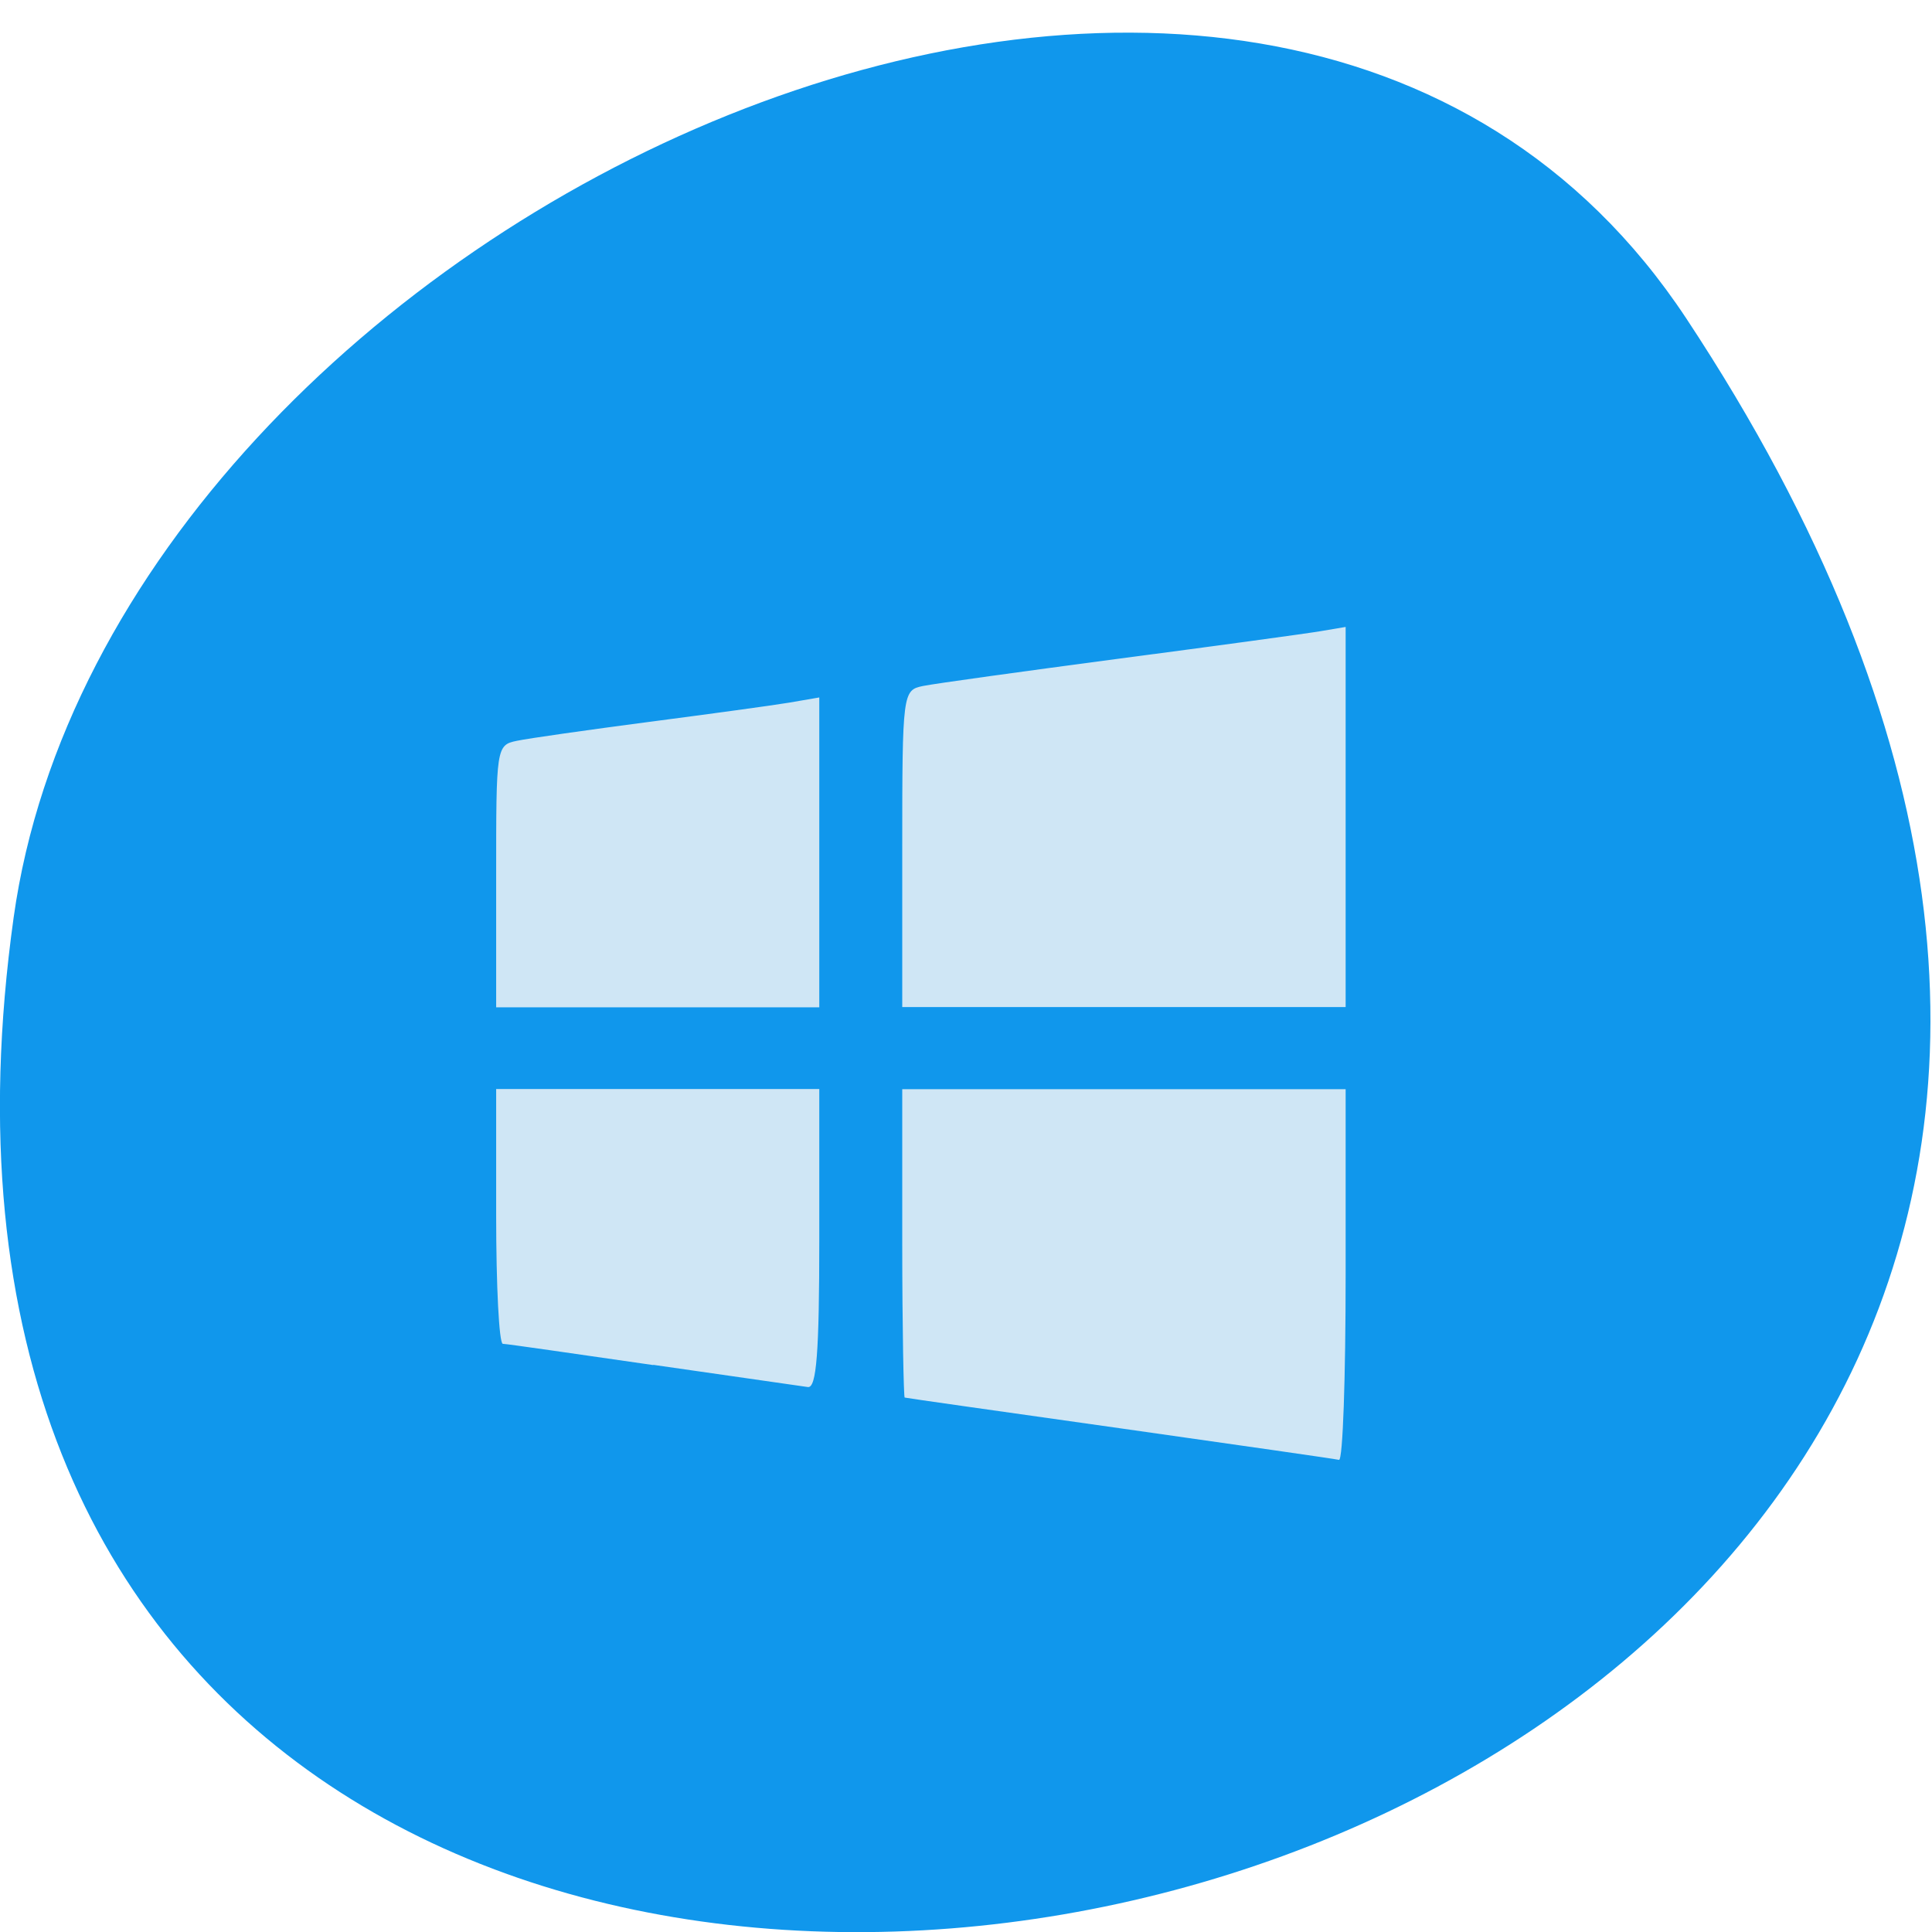 <svg xmlns="http://www.w3.org/2000/svg" viewBox="0 0 16 16"><path d="m 13.965 2.637 c 9.152 13.848 -15.844 19.21 -13.852 4.961 c 0.813 -5.809 10.352 -10.258 13.852 -4.961" fill="#1097ec"/><path d="m 9.273 11.828 c -0.969 -0.137 -1.77 -0.25 -1.781 -0.254 c -0.008 0 -0.02 -0.578 -0.02 -1.277 v -1.277 h 3.672 v 1.539 c 0 0.848 -0.023 1.535 -0.055 1.531 c -0.031 -0.008 -0.852 -0.125 -1.816 -0.262 m -3.863 -0.523 c -0.652 -0.094 -1.215 -0.176 -1.246 -0.176 c -0.031 -0.004 -0.055 -0.48 -0.055 -1.059 v -1.051 h 2.676 v 1.238 c 0 0.945 -0.023 1.238 -0.094 1.23 c -0.055 -0.008 -0.629 -0.09 -1.281 -0.184 m -1.301 -4.047 c 0 -1.066 0 -1.086 0.172 -1.121 c 0.094 -0.02 0.586 -0.09 1.09 -0.156 c 0.504 -0.066 1.027 -0.137 1.164 -0.16 l 0.25 -0.043 v 2.566 h -2.676 m 3.363 -1.313 c 0 -1.297 0.004 -1.313 0.172 -1.348 c 0.098 -0.02 0.828 -0.121 1.629 -0.227 c 0.797 -0.105 1.547 -0.207 1.664 -0.227 l 0.207 -0.035 v 3.148 h -3.672" fill="#cfe6f5"/></svg>
